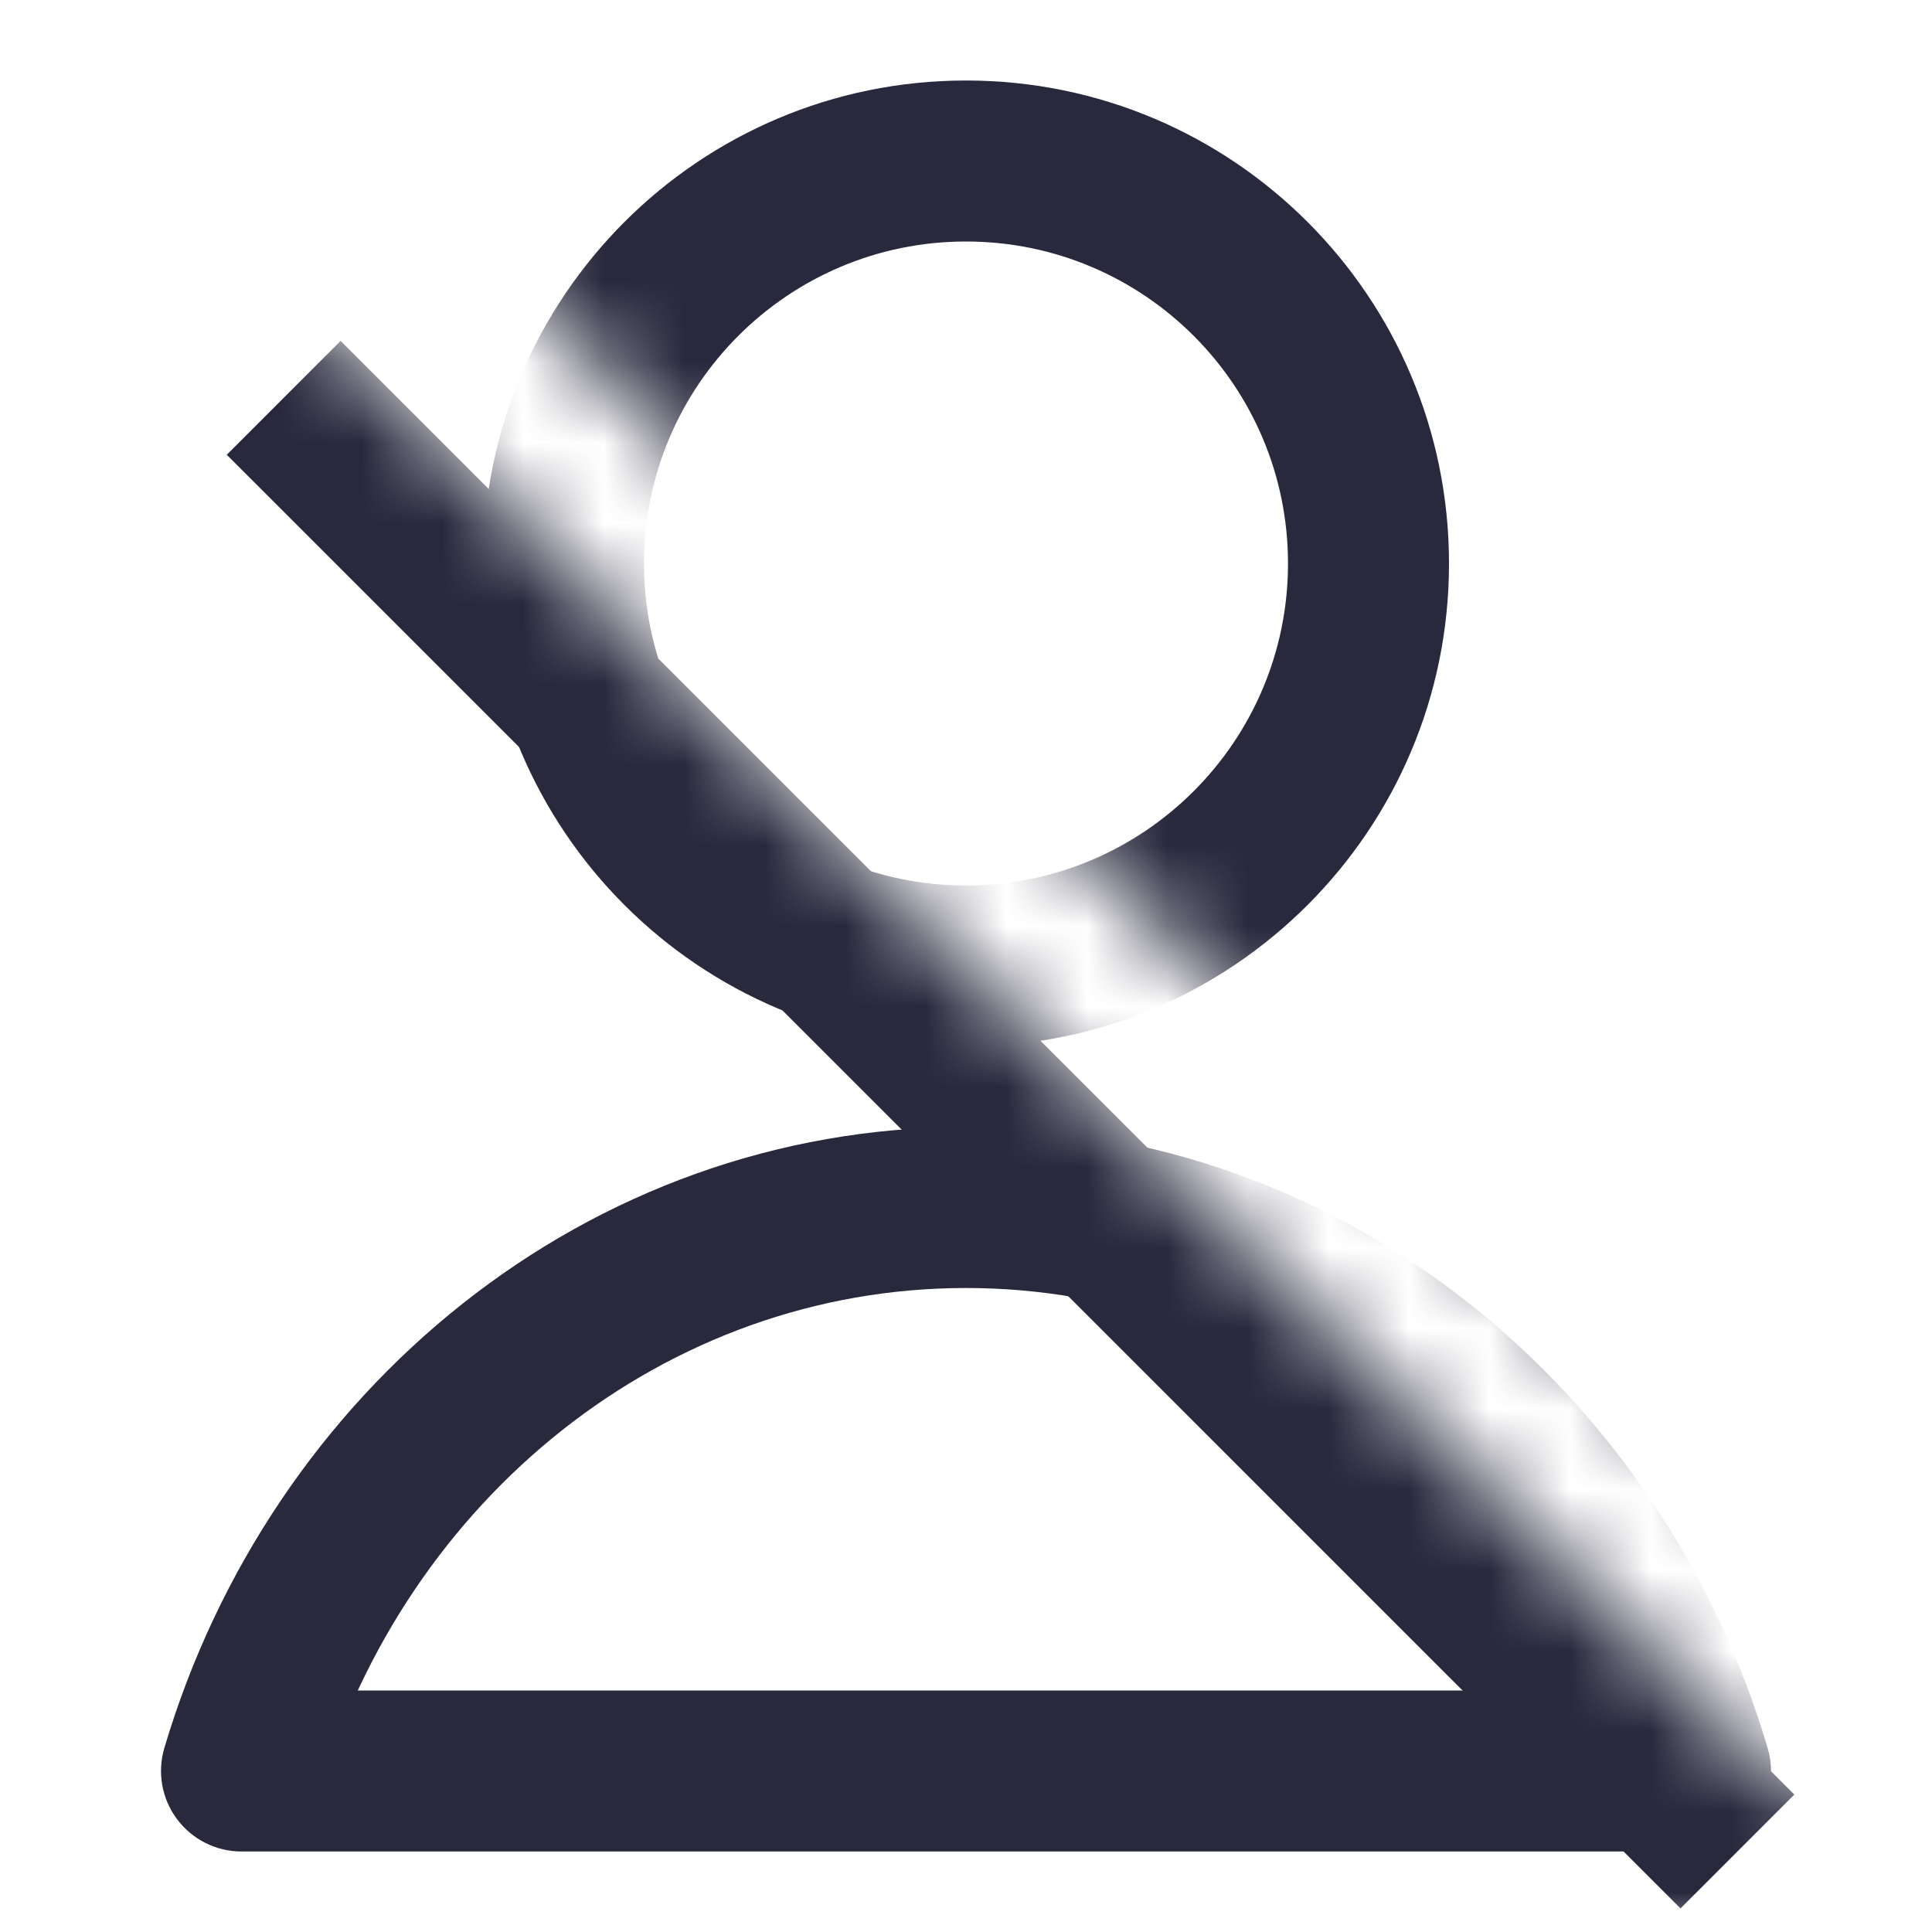 <svg width="24" height="24" viewBox="0 0 24 24" fill="none" xmlns="http://www.w3.org/2000/svg">
<mask id="mask0_402_15657" style="mask-type:alpha" maskUnits="userSpaceOnUse" x="0" y="0" width="24" height="24">
<path d="M4 3.997L22.503 22.5L24 21.168L5.698 2.866V0H24V21.168V24H0V3.997H4Z" fill="white"/>
</mask>
<g mask="url(#mask0_402_15657)">
<path d="M3.524 4.942L21.583 23" stroke="#28293D" stroke-width="2"/>
<path d="M3 22L2.041 21.716C1.952 22.018 2.01 22.346 2.199 22.598C2.388 22.851 2.684 23 3 23V22ZM21 22V23C21.316 23 21.613 22.851 21.801 22.598C21.99 22.346 22.048 22.018 21.959 21.716L21 22ZM16 7C16 9.209 14.209 11 12 11V13C15.314 13 18 10.314 18 7H16ZM12 11C9.791 11 8 9.209 8 7H6C6 10.314 8.686 13 12 13V11ZM8 7C8 4.791 9.791 3 12 3V1C8.686 1 6 3.686 6 7H8ZM12 3C14.209 3 16 4.791 16 7H18C18 3.686 15.314 1 12 1V3ZM3.959 22.284C5.048 18.607 8.265 16 12 16V14C7.289 14 3.356 17.279 2.041 21.716L3.959 22.284ZM12 16C15.735 16 18.952 18.607 20.041 22.284L21.959 21.716C20.645 17.279 16.711 14 12 14V16ZM3 23H21V21H3V23Z" fill="#28293D"/>
</g>
</svg>
